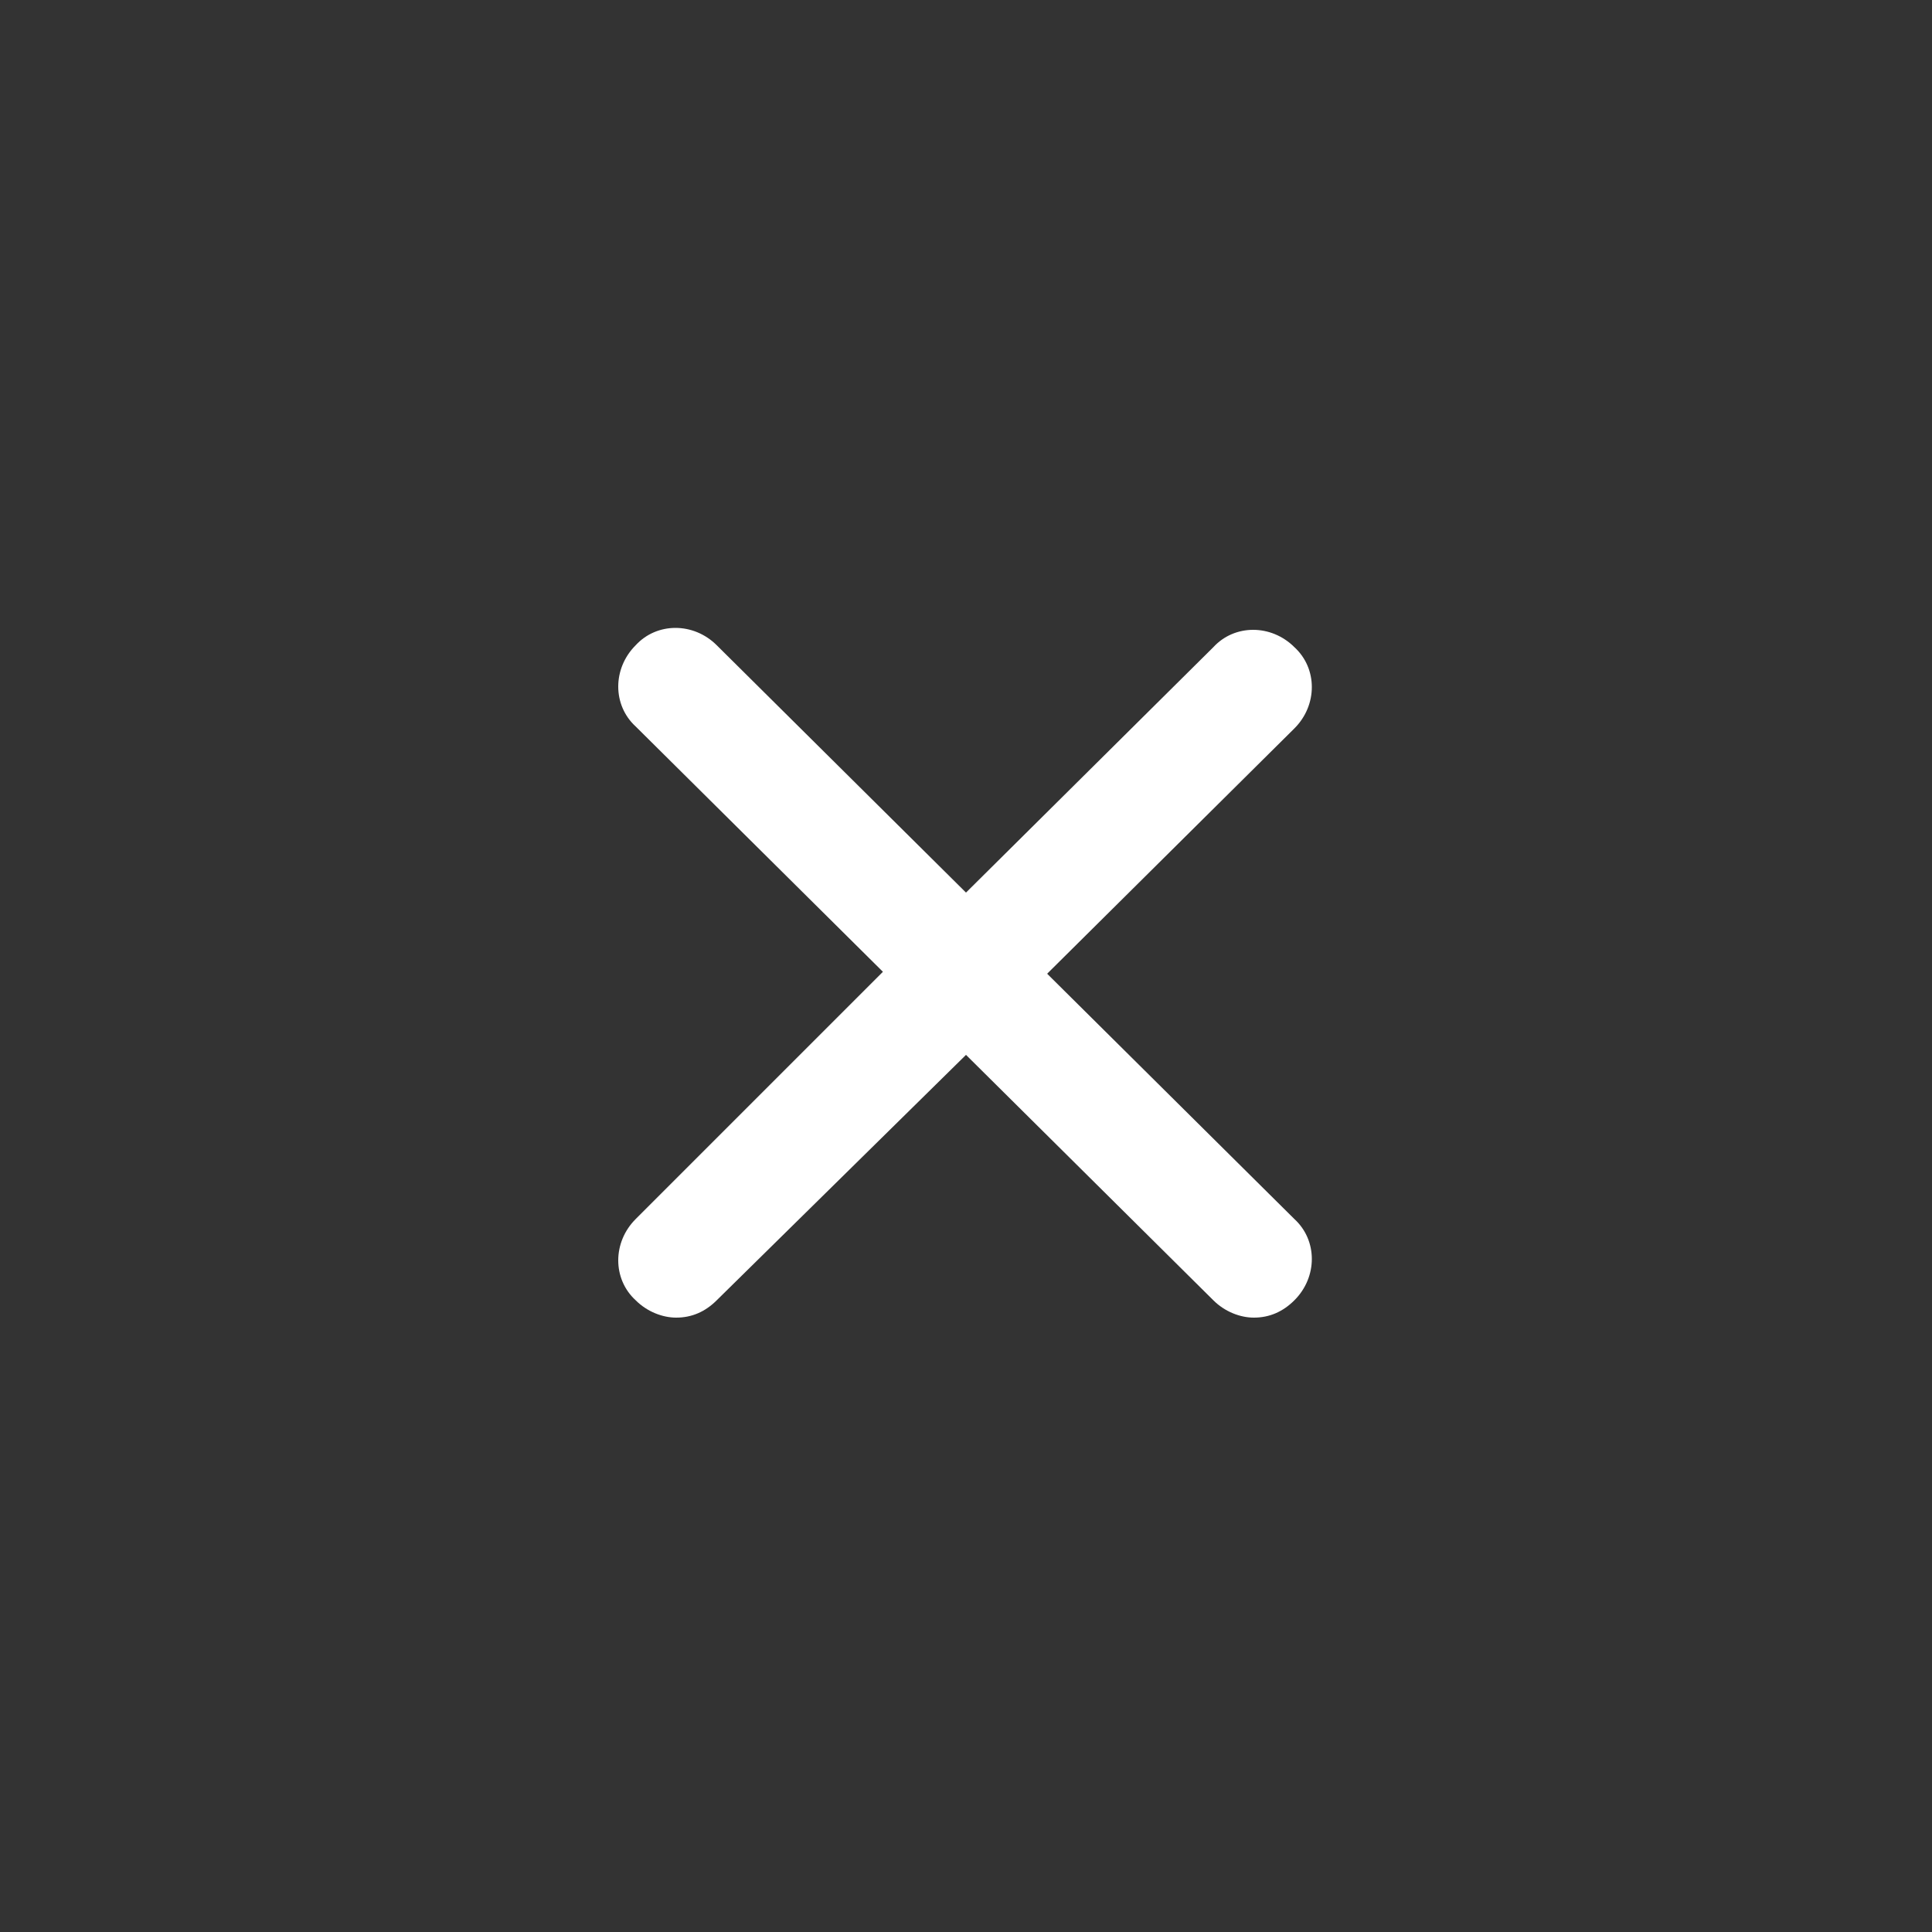 <svg fill="#FFFFFF" xmlns="http://www.w3.org/2000/svg" xmlns:xlink="http://www.w3.org/1999/xlink" version="1.1" x="0px" y="0px" viewBox="0 0 100 100" style="enable-background:new 0 0 100 100;" xml:space="preserve"><rect x="0" y="0" width="100" height="100" fill="#333333" stroke="none"/><path d="M54.2,50.4L67,37.7c1.2-1.2,1.2-3.1,0-4.2c-1.2-1.2-3.1-1.2-4.2,0L50,46.2L37.1,33.4c-1.2-1.2-3.1-1.2-4.2,0  c-1.2,1.2-1.2,3.1,0,4.2l12.8,12.7L32.9,63.1c-1.2,1.2-1.2,3.1,0,4.2c0.6,0.6,1.4,0.9,2.1,0.9c0.8,0,1.5-0.3,2.1-0.9L50,54.6  l12.8,12.7c0.6,0.6,1.4,0.9,2.1,0.9c0.8,0,1.5-0.3,2.1-0.9c1.2-1.2,1.2-3.1,0-4.2L54.2,50.4z"/></svg>
